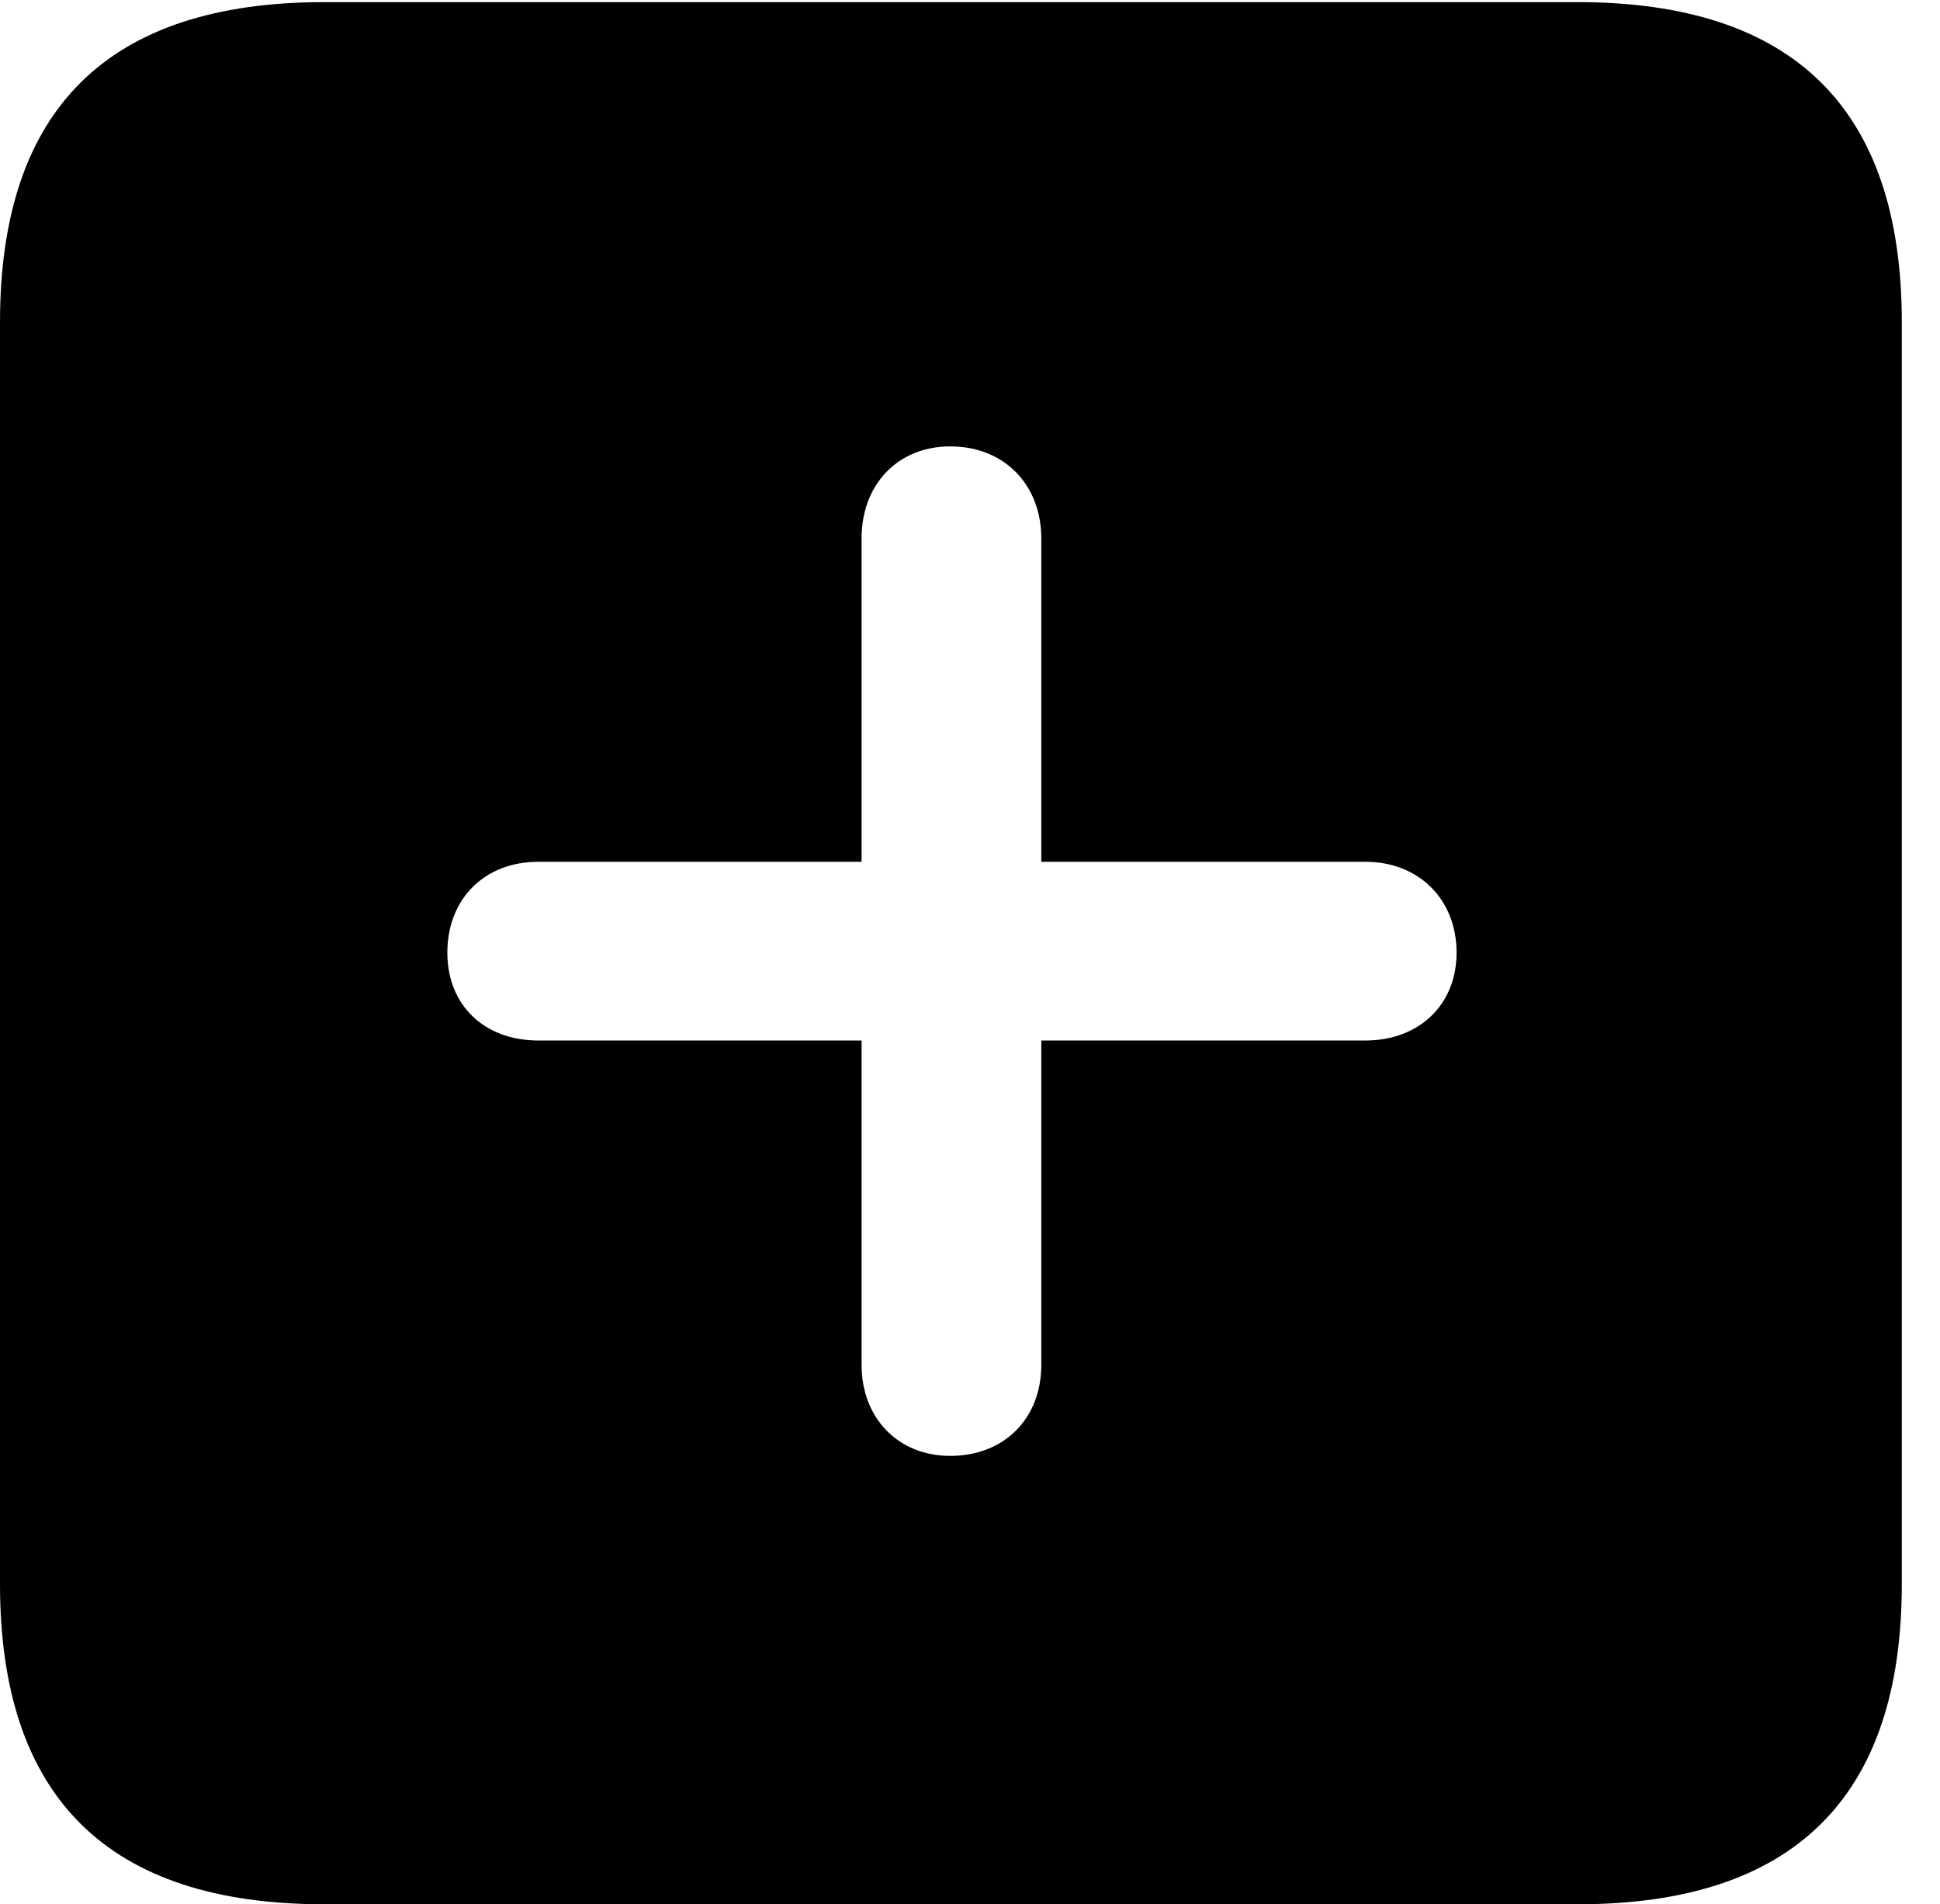 <svg version="1.1" xmlns="http://www.w3.org/2000/svg" xmlns:xlink="http://www.w3.org/1999/xlink" width="18.34" height="17.998" viewBox="0 0 18.34 17.998">
 <g>
  <rect height="17.998" opacity="0" width="18.34" x="0" y="0"/>
  <path d="M17.979 3.047L17.979 14.971C17.979 16.982 16.963 17.998 14.912 17.998L3.066 17.998C1.025 17.998 0 16.992 0 14.971L0 3.047C0 1.025 1.025 0.02 3.066 0.02L14.912 0.02C16.963 0.02 17.979 1.035 17.979 3.047ZM8.145 5.088L8.145 8.145L5.088 8.145C4.58 8.145 4.229 8.496 4.229 9.004C4.229 9.502 4.58 9.834 5.088 9.834L8.145 9.834L8.145 12.9C8.145 13.398 8.486 13.76 8.984 13.76C9.492 13.76 9.844 13.408 9.844 12.9L9.844 9.834L12.91 9.834C13.408 9.834 13.77 9.502 13.77 9.004C13.77 8.496 13.408 8.145 12.91 8.145L9.844 8.145L9.844 5.088C9.844 4.58 9.492 4.219 8.984 4.219C8.486 4.219 8.145 4.58 8.145 5.088Z" fill="currentColor"/>
 </g>
</svg>
